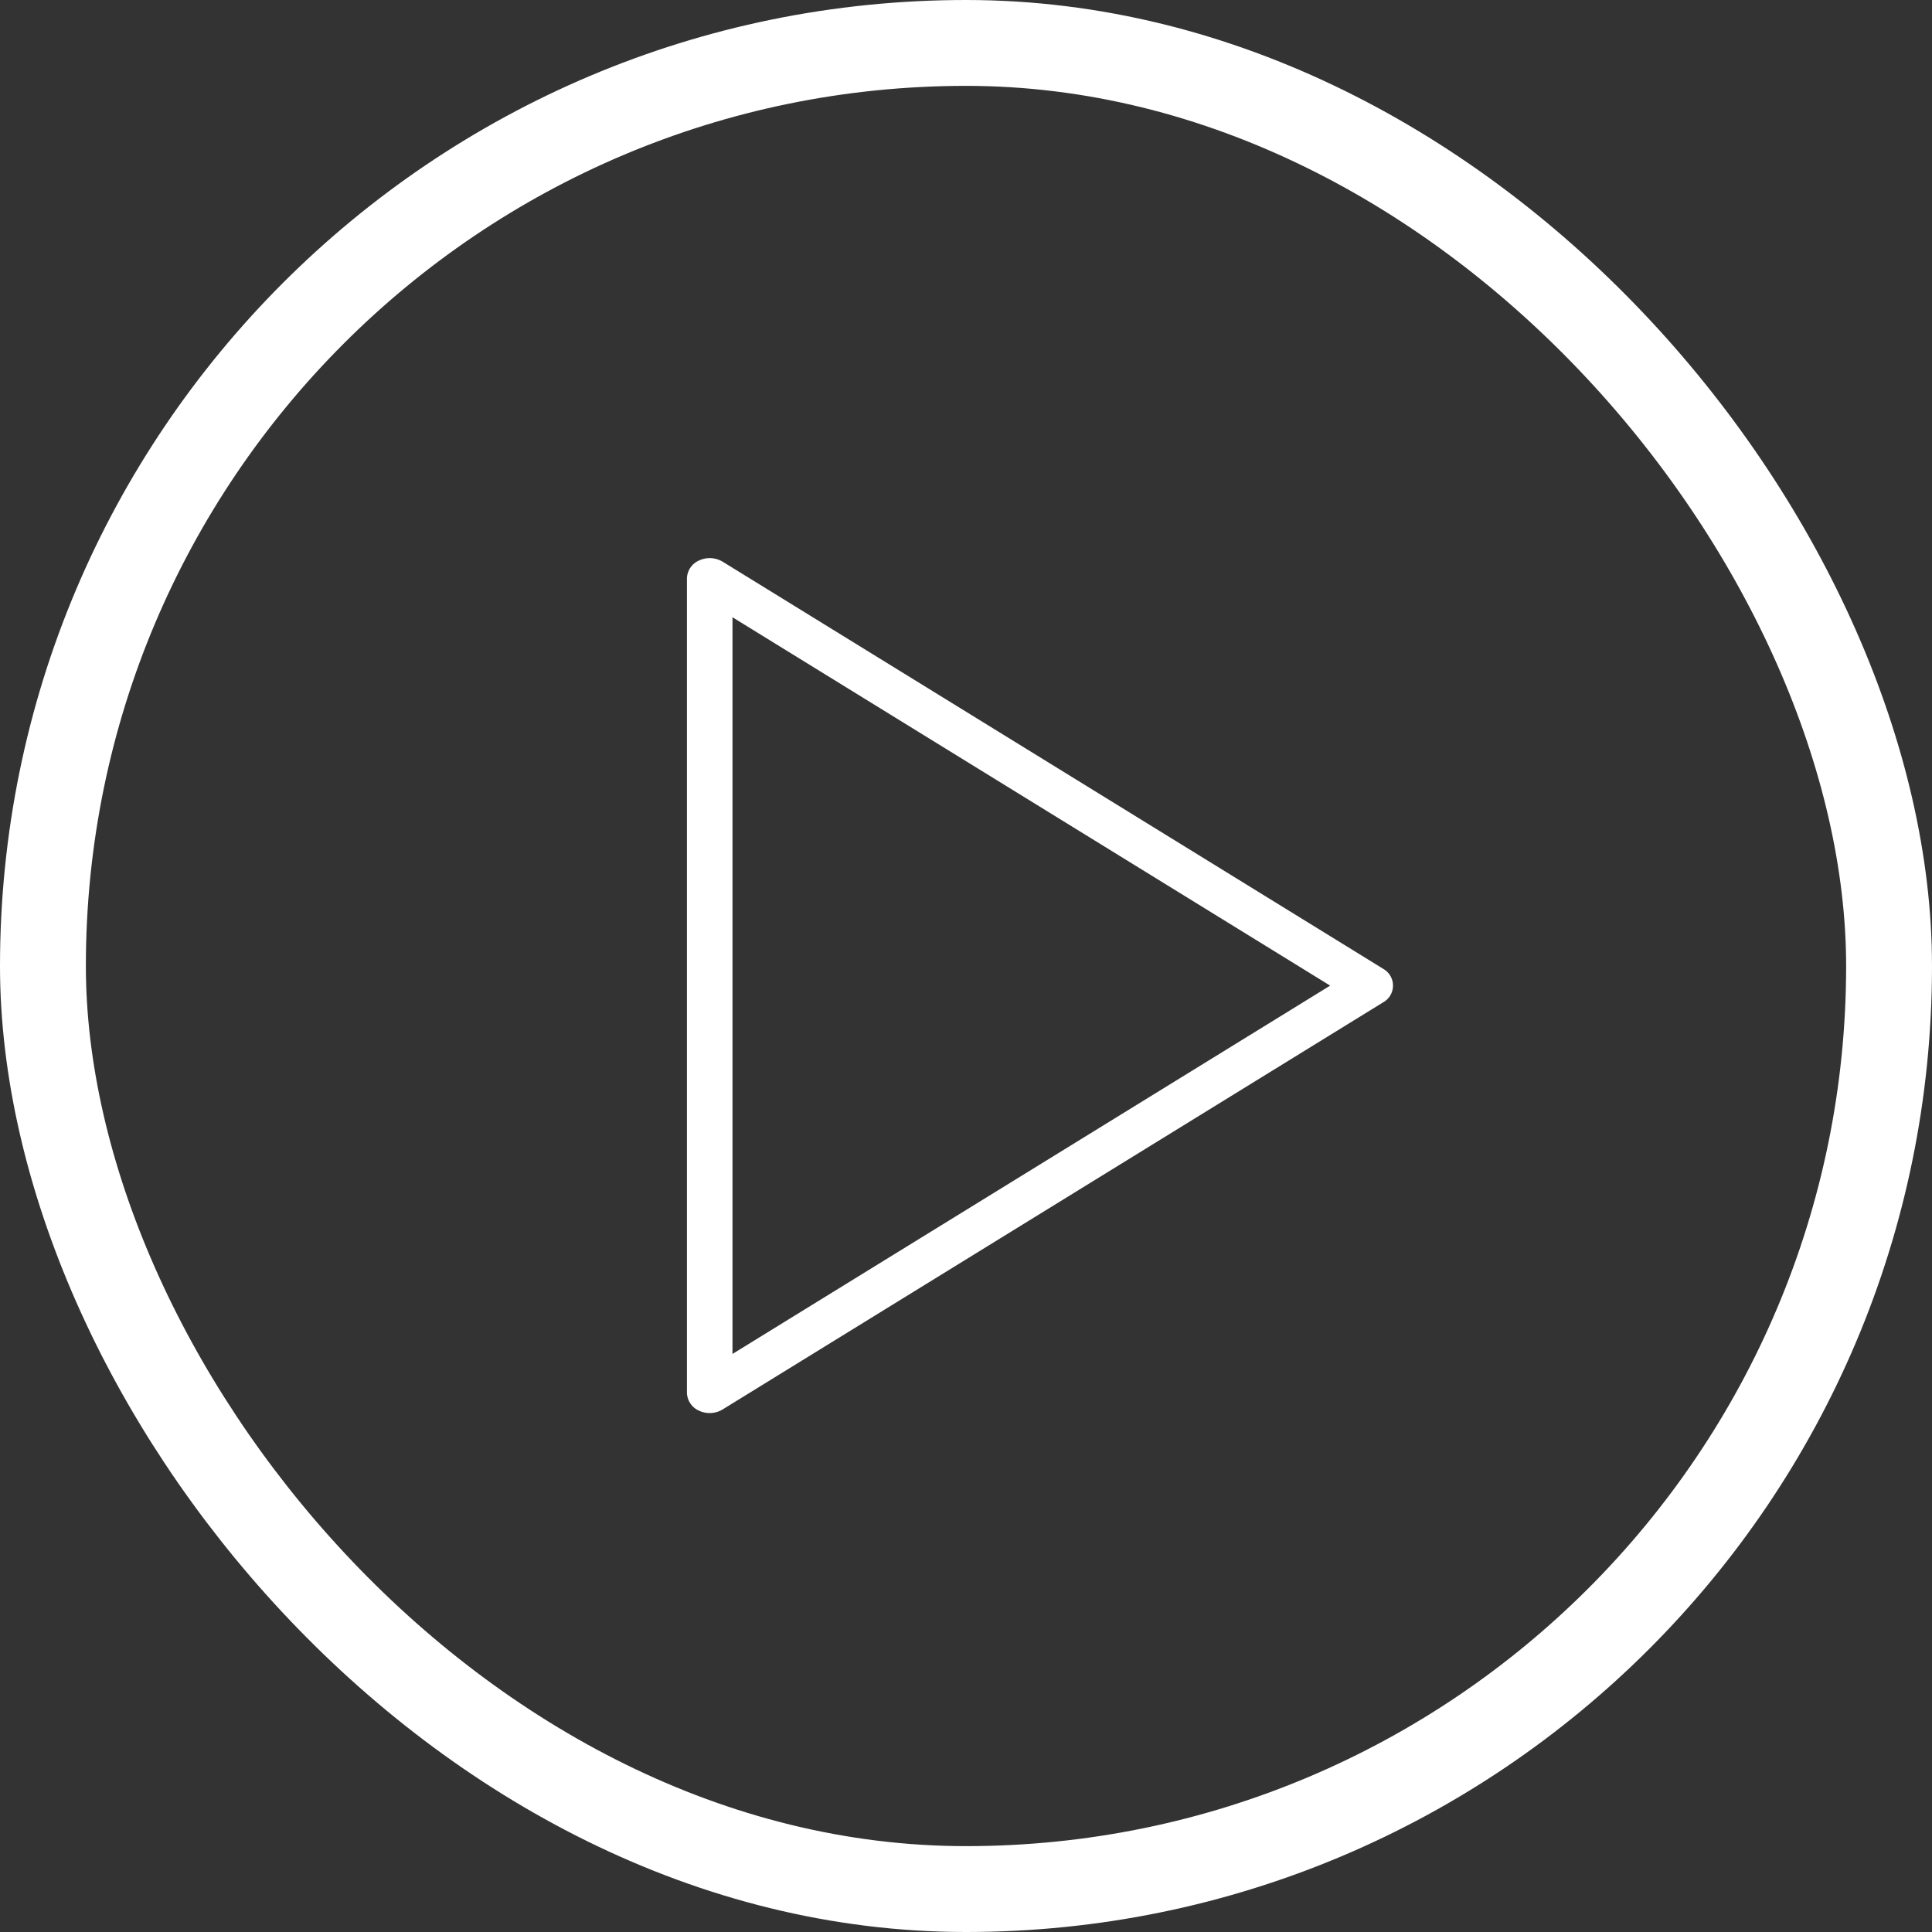 <svg xmlns="http://www.w3.org/2000/svg" width="45" height="45" viewBox="0 0 45 45">
  <rect x="0" y="0" width="45" height="45" fill="#333333" stroke="none"/>
  <g id="Groupe_480" data-name="Groupe 480" transform="translate(-87 -684)">
    <g id="Groupe_1" data-name="Groupe 1" transform="translate(0 -12)">
      <g id="Rectangle_1" data-name="Rectangle 1" transform="translate(87 696)" fill="none" stroke="#fff" stroke-width="2">
        <rect width="45" height="45" rx="22.5" stroke="none"/>
        <rect x="1" y="1" width="43" height="43" rx="21.5" fill="none"/>
      </g>
    </g>
    <path id="play-button_2_" data-name="play-button (2)" d="M21.718,9.566,6.332.083A.587.587,0,0,0,5.784.054.47.47,0,0,0,5.5.474V19.439a.471.471,0,0,0,.284.42.587.587,0,0,0,.247.054.579.579,0,0,0,.3-.084l15.386-9.483a.447.447,0,0,0,0-.78ZM6.561,18.536V1.377l13.921,8.58Z" transform="translate(97.5 697)" fill="#fff"/>
  </g>
</svg>

